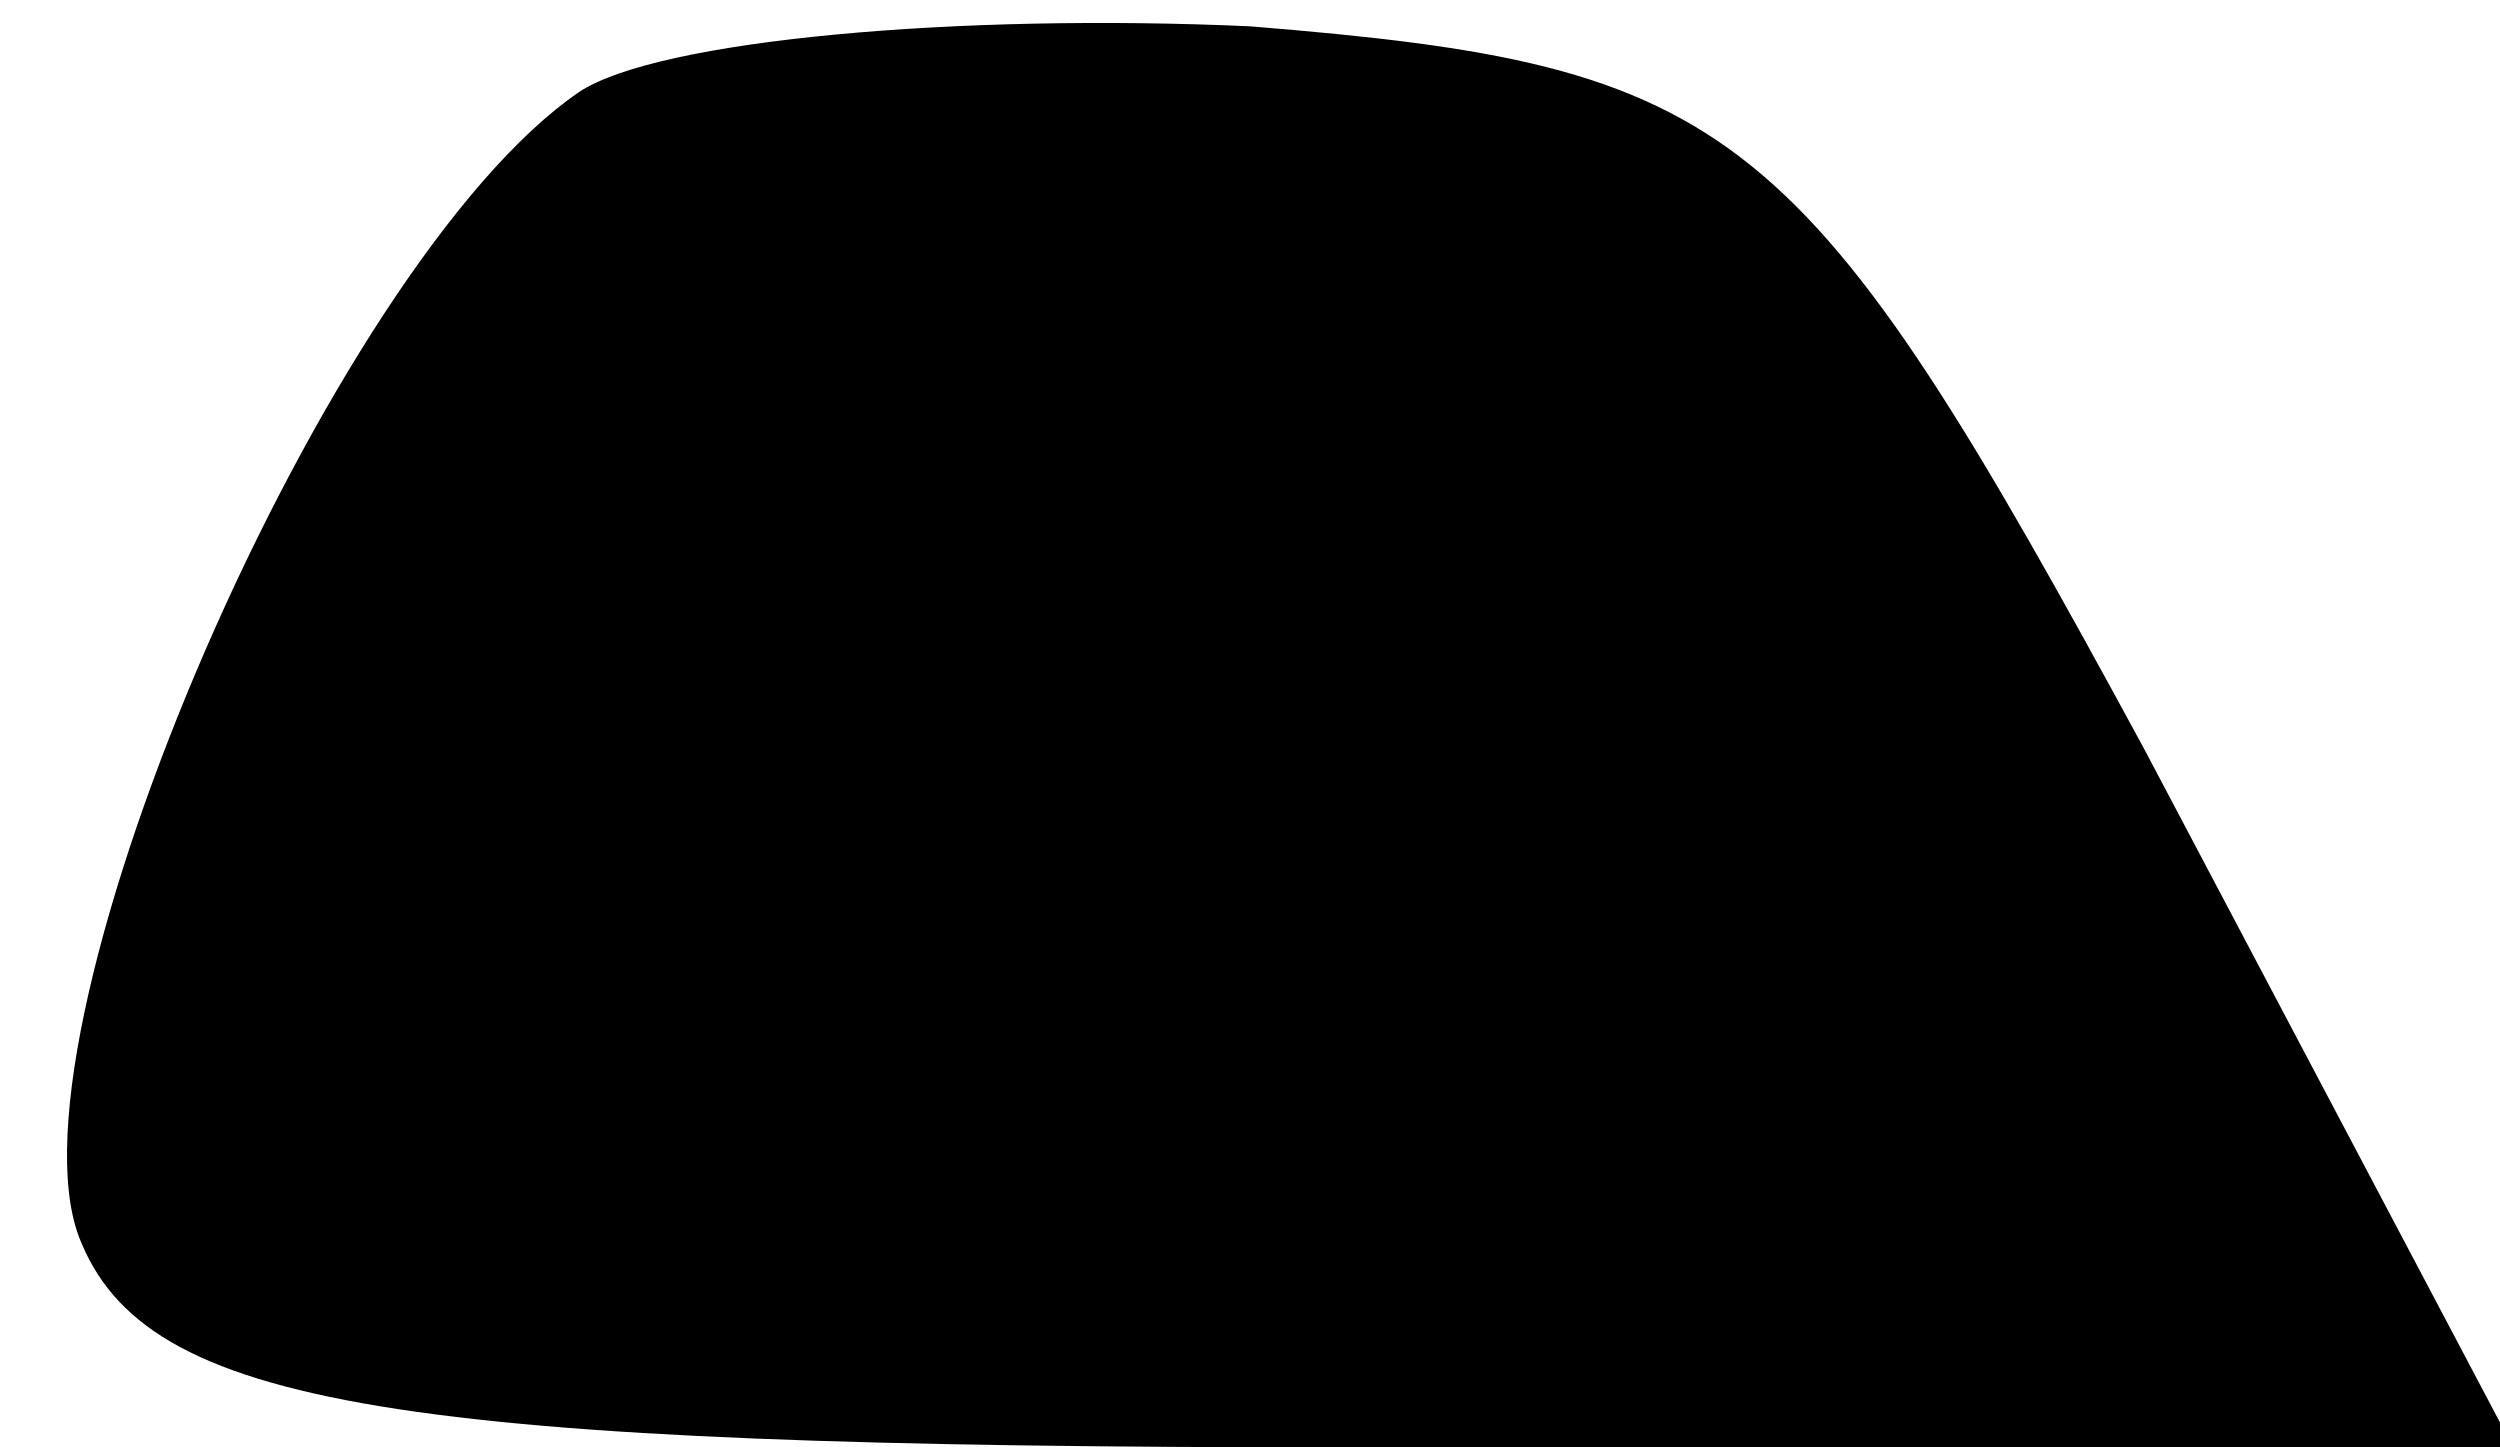 <?xml version="1.0" standalone="no"?>
<!DOCTYPE svg PUBLIC "-//W3C//DTD SVG 20010904//EN"
 "http://www.w3.org/TR/2001/REC-SVG-20010904/DTD/svg10.dtd">
<svg version="1.0" xmlns="http://www.w3.org/2000/svg"
 width="19pt" height="11pt" viewBox="0 0 19 11"
 preserveAspectRatio="xMidYMid meet">
<g transform="translate(0,11) scale(0.1,-0.1)"
fill="#000000" stroke="none">
<path fill="#000000" stroke="none" d="M44 103 c-19 -13 -44 -71 -38 -87 5
-13 24 -16 96 -16 l89 0 -28 53 c-26 48 -31 52 -68 55 -22 1 -45 -1 -51 -5z"/>
</g>
</svg>
